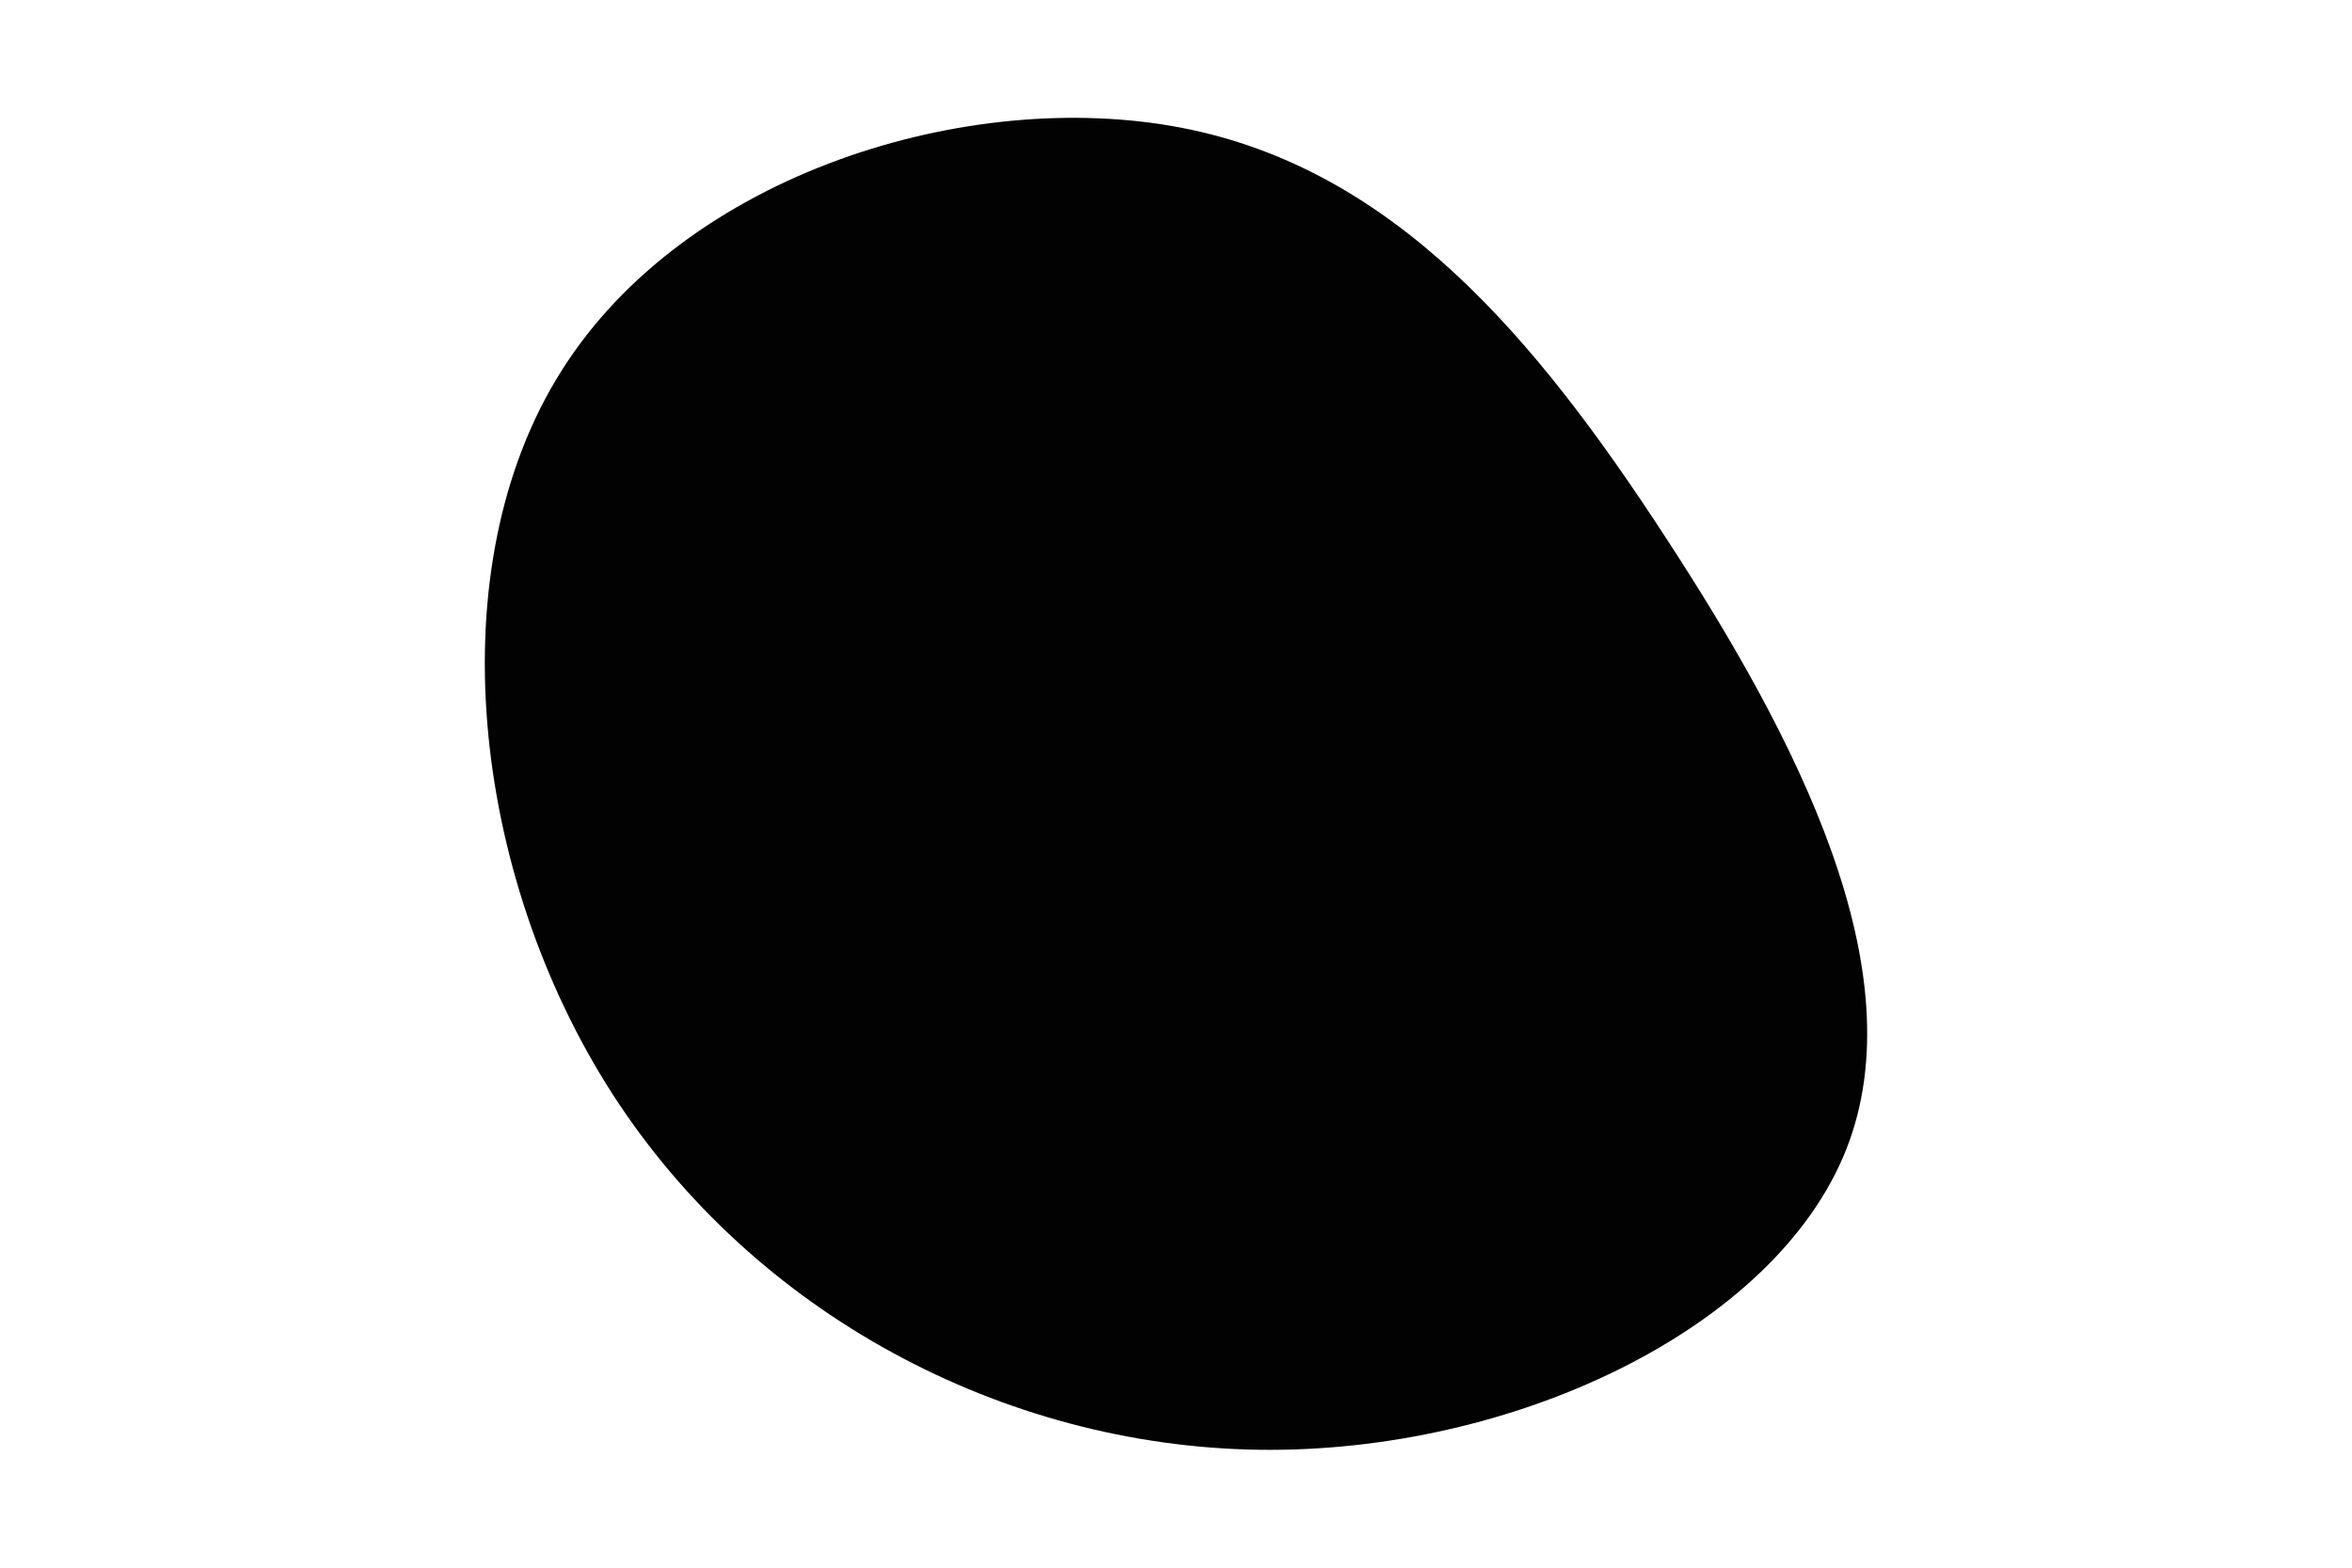 <svg id="visual" viewBox="0 0 900 600" width="900" height="600" xmlns="http://www.w3.org/2000/svg"
  xmlns:xlink="http://www.w3.org/1999/xlink" version="1.1">
  <g transform="translate(479.049 287.072)">
    <path
      d="M158.3 -81.4C208.4 -4.7 254.5 84.4 227.4 152.9C200.3 221.3 100.2 269.2 2.5 267.8C-95.3 266.3 -190.5 215.7 -244.7 131.6C-298.8 47.5 -311.8 -70 -264.1 -145.3C-216.5 -220.7 -108.3 -253.8 -27.1 -238.2C54.1 -222.6 108.3 -158.2 158.3 -81.4"
      fill="#020202"></path>
  </g>
</svg>